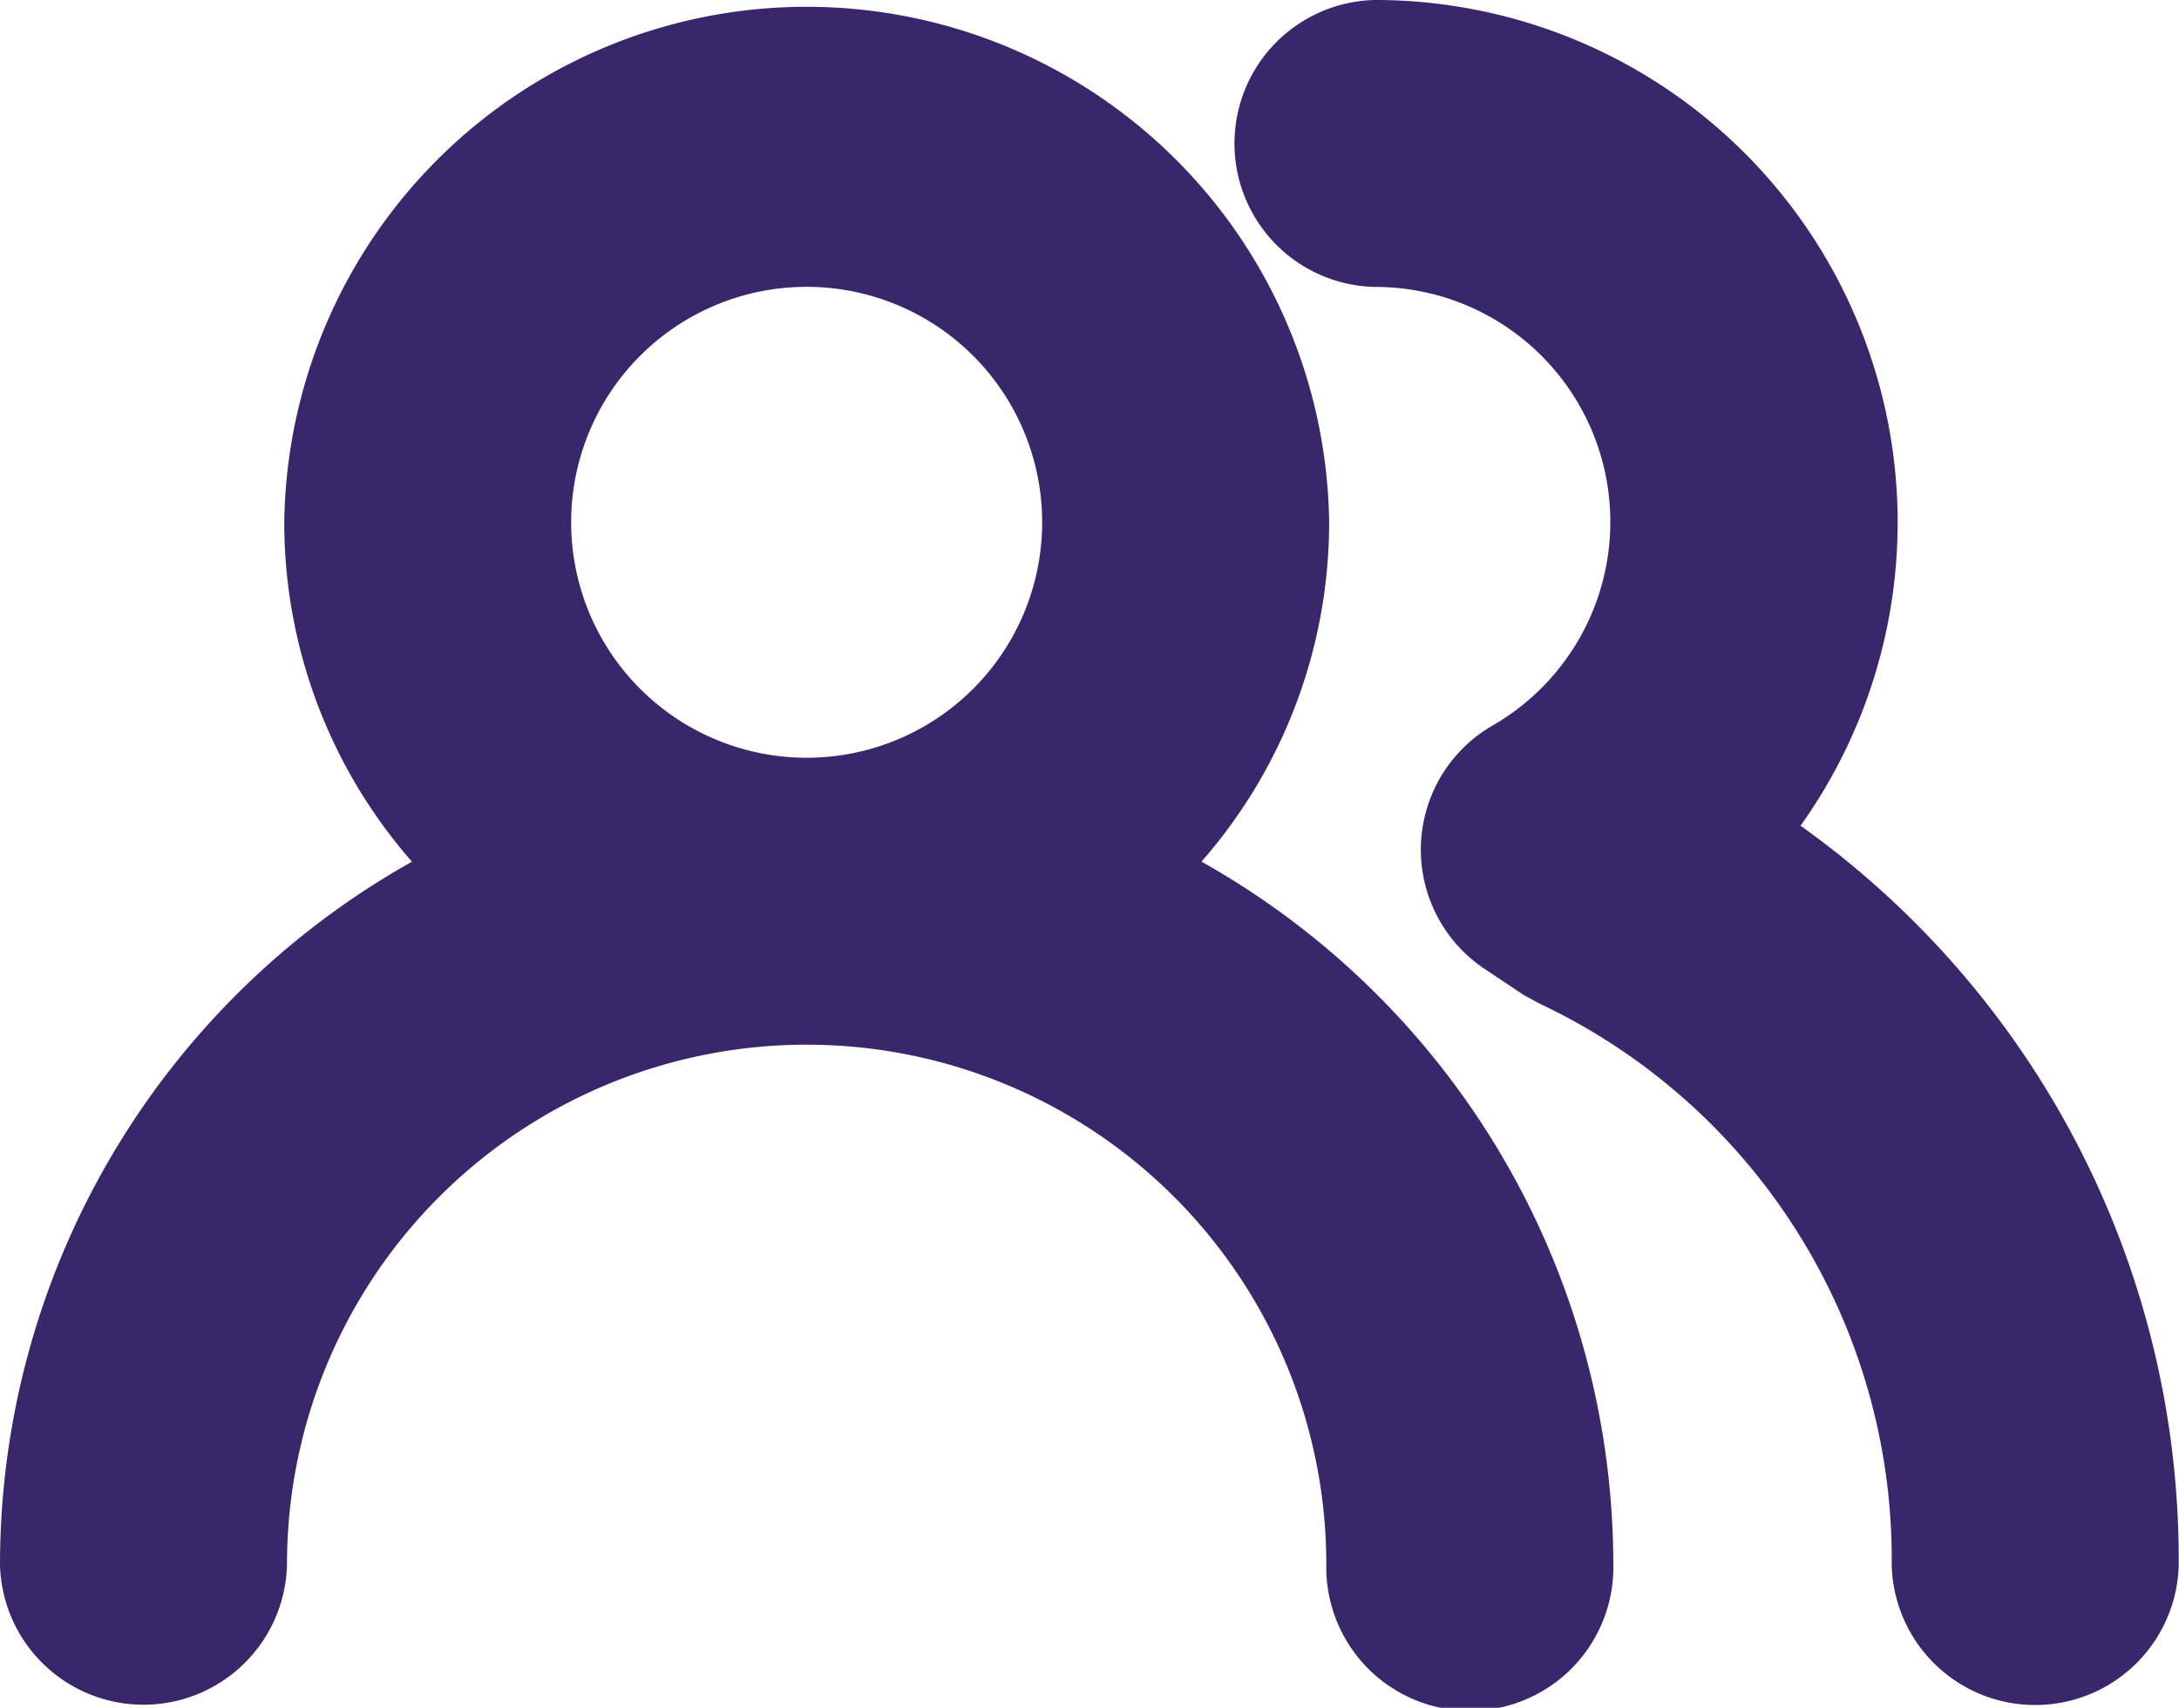 <svg xmlns="http://www.w3.org/2000/svg" width="22.345" height="17.516" viewBox="0 0 22.345 17.516">
  <path id="_8baaacf50071f580d4b9cadc489157f0" data-name="8baaacf50071f580d4b9cadc489157f0" d="M11.978,11.972A4.78,4.78,0,0,0,13.63,8.358a4.858,4.858,0,0,0-9.715,0,4.78,4.78,0,0,0,1.652,3.614A7.772,7.772,0,0,0,1,19.044a.972.972,0,0,0,1.943,0,5.829,5.829,0,0,1,11.658,0,.972.972,0,1,0,1.943,0,7.772,7.772,0,0,0-4.566-7.073Zm-3.206-.7a2.915,2.915,0,1,1,2.915-2.915A2.915,2.915,0,0,1,8.772,11.272Zm9.463.311A4.858,4.858,0,0,0,14.6,3.5a.972.972,0,0,0,0,1.943,2.91,2.91,0,0,1,1.457,5.431.97.97,0,0,0-.049,1.652l.379.253.126.068a6.8,6.8,0,0,1,3.886,6.2.972.972,0,0,0,1.943,0A8.744,8.744,0,0,0,18.235,11.583Z" transform="translate(-0.5 -3)" fill="#3a266b" stroke="#3a266b" stroke-width="1"/>
</svg>
